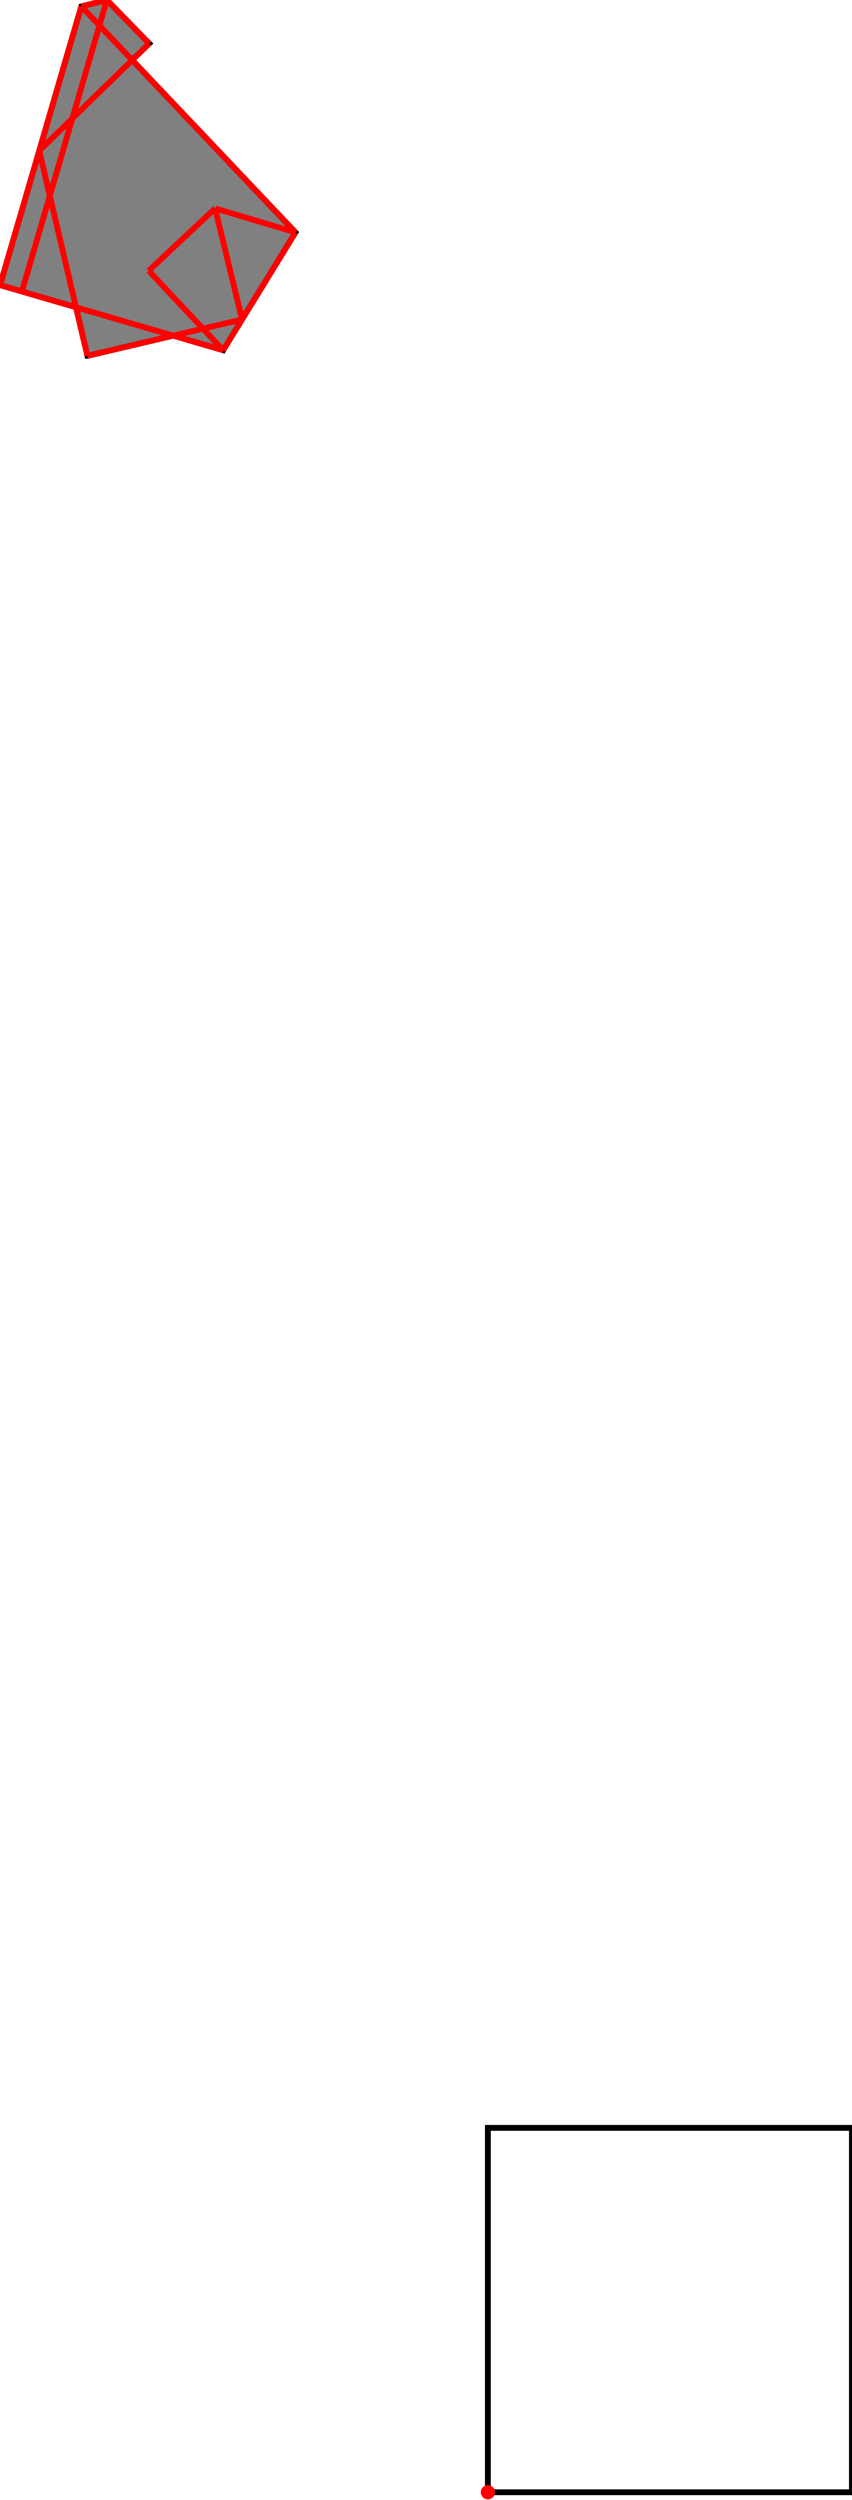 <?xml version="1.0" encoding="UTF-8"?>
<!DOCTYPE svg PUBLIC "-//W3C//DTD SVG 1.1//EN"
    "http://www.w3.org/Graphics/SVG/1.1/DTD/svg11.dtd"><svg xmlns="http://www.w3.org/2000/svg" height="1465.712" stroke-opacity="1" viewBox="0 0 500 1466" font-size="1" width="500" xmlns:xlink="http://www.w3.org/1999/xlink" stroke="rgb(0,0,0)" version="1.1"><defs></defs><g stroke-linejoin="miter" stroke-opacity="1.0" fill-opacity="0.0" stroke="rgb(0,0,0)" stroke-width="3.424" fill="rgb(0,0,0)" stroke-linecap="butt" stroke-miterlimit="10.0"><path d="M 500,1461.539 l -0,-213.675 h -213.675 l -0,213.675 Z"/></g><g stroke-linejoin="miter" stroke-opacity="1.0" fill-opacity="1.0" stroke="rgb(0,0,0)" stroke-width="3.424" fill="rgb(128,128,128)" stroke-linecap="butt" stroke-miterlimit="10.0"><path d="M 51.26,208.677 l 50.359,-11.837 l 29.325,8.553 l 42.442,-69.106 l -95.84,-101.053 l 9.983,-9.726 l -24.851,-25.508 l -15.002,3.739 l -47.676,163.462 l 44.566,12.999 l 6.693,28.477 Z"/></g><g stroke-linejoin="miter" stroke-opacity="1.0" fill-opacity="1.0" stroke="rgb(0,0,0)" stroke-width="0.0" fill="rgb(255,0,0)" stroke-linecap="butt" stroke-miterlimit="10.0"><path d="M 290.498,1461.539 c 0,-2.305 -1.869,-4.173 -4.173 -4.173c -2.305,-0 -4.173,1.869 -4.173 4.173c -0,2.305 1.869,4.173 4.173 4.173c 2.305,0 4.173,-1.869 4.173 -4.173Z"/></g><g stroke-linejoin="miter" stroke-opacity="1.0" fill-opacity="0.0" stroke="rgb(255,0,0)" stroke-width="3.424" fill="rgb(0,0,0)" stroke-linecap="butt" stroke-miterlimit="10.0"><path d="M 47.676,3.739 l 15.002,-3.739 "/></g><g stroke-linejoin="miter" stroke-opacity="1.0" fill-opacity="0.0" stroke="rgb(255,0,0)" stroke-width="3.424" fill="rgb(0,0,0)" stroke-linecap="butt" stroke-miterlimit="10.0"><path d="M 51.26,208.677 l 90.771,-21.335 "/></g><g stroke-linejoin="miter" stroke-opacity="1.0" fill-opacity="0.0" stroke="rgb(255,0,0)" stroke-width="3.424" fill="rgb(0,0,0)" stroke-linecap="butt" stroke-miterlimit="10.0"><path d="M 173.387,136.287 l -47.18,-14.062 "/></g><g stroke-linejoin="miter" stroke-opacity="1.0" fill-opacity="0.0" stroke="rgb(255,0,0)" stroke-width="3.424" fill="rgb(0,0,0)" stroke-linecap="butt" stroke-miterlimit="10.0"><path d="M 130.945,205.393 l -130.945,-38.192 "/></g><g stroke-linejoin="miter" stroke-opacity="1.0" fill-opacity="0.0" stroke="rgb(255,0,0)" stroke-width="3.424" fill="rgb(0,0,0)" stroke-linecap="butt" stroke-miterlimit="10.0"><path d="M 22.987,88.388 l 64.542,-62.88 "/></g><g stroke-linejoin="miter" stroke-opacity="1.0" fill-opacity="0.0" stroke="rgb(255,0,0)" stroke-width="3.424" fill="rgb(0,0,0)" stroke-linecap="butt" stroke-miterlimit="10.0"><path d="M 87.232,158.757 l 38.975,-36.531 "/></g><g stroke-linejoin="miter" stroke-opacity="1.0" fill-opacity="0.0" stroke="rgb(255,0,0)" stroke-width="3.424" fill="rgb(0,0,0)" stroke-linecap="butt" stroke-miterlimit="10.0"><path d="M 87.529,25.508 l -24.851,-25.508 "/></g><g stroke-linejoin="miter" stroke-opacity="1.0" fill-opacity="0.0" stroke="rgb(255,0,0)" stroke-width="3.424" fill="rgb(0,0,0)" stroke-linecap="butt" stroke-miterlimit="10.0"><path d="M 173.387,136.287 l -125.71,-132.548 "/></g><g stroke-linejoin="miter" stroke-opacity="1.0" fill-opacity="0.0" stroke="rgb(255,0,0)" stroke-width="3.424" fill="rgb(0,0,0)" stroke-linecap="butt" stroke-miterlimit="10.0"><path d="M 130.945,205.393 l -43.713,-46.636 "/></g><g stroke-linejoin="miter" stroke-opacity="1.0" fill-opacity="0.0" stroke="rgb(255,0,0)" stroke-width="3.424" fill="rgb(0,0,0)" stroke-linecap="butt" stroke-miterlimit="10.0"><path d="M 130.945,205.393 l 42.442,-69.106 "/></g><g stroke-linejoin="miter" stroke-opacity="1.0" fill-opacity="0.0" stroke="rgb(255,0,0)" stroke-width="3.424" fill="rgb(0,0,0)" stroke-linecap="butt" stroke-miterlimit="10.0"><path d="M -0,167.201 l 47.676,-163.462 "/></g><g stroke-linejoin="miter" stroke-opacity="1.0" fill-opacity="0.0" stroke="rgb(255,0,0)" stroke-width="3.424" fill="rgb(0,0,0)" stroke-linecap="butt" stroke-miterlimit="10.0"><path d="M 12.82,170.94 l 49.858,-170.94 "/></g><g stroke-linejoin="miter" stroke-opacity="1.0" fill-opacity="0.0" stroke="rgb(255,0,0)" stroke-width="3.424" fill="rgb(0,0,0)" stroke-linecap="butt" stroke-miterlimit="10.0"><path d="M 142.031,187.341 l -15.825,-65.116 "/></g><g stroke-linejoin="miter" stroke-opacity="1.0" fill-opacity="0.0" stroke="rgb(255,0,0)" stroke-width="3.424" fill="rgb(0,0,0)" stroke-linecap="butt" stroke-miterlimit="10.0"><path d="M 51.26,208.677 l -28.273,-120.288 "/></g></svg>